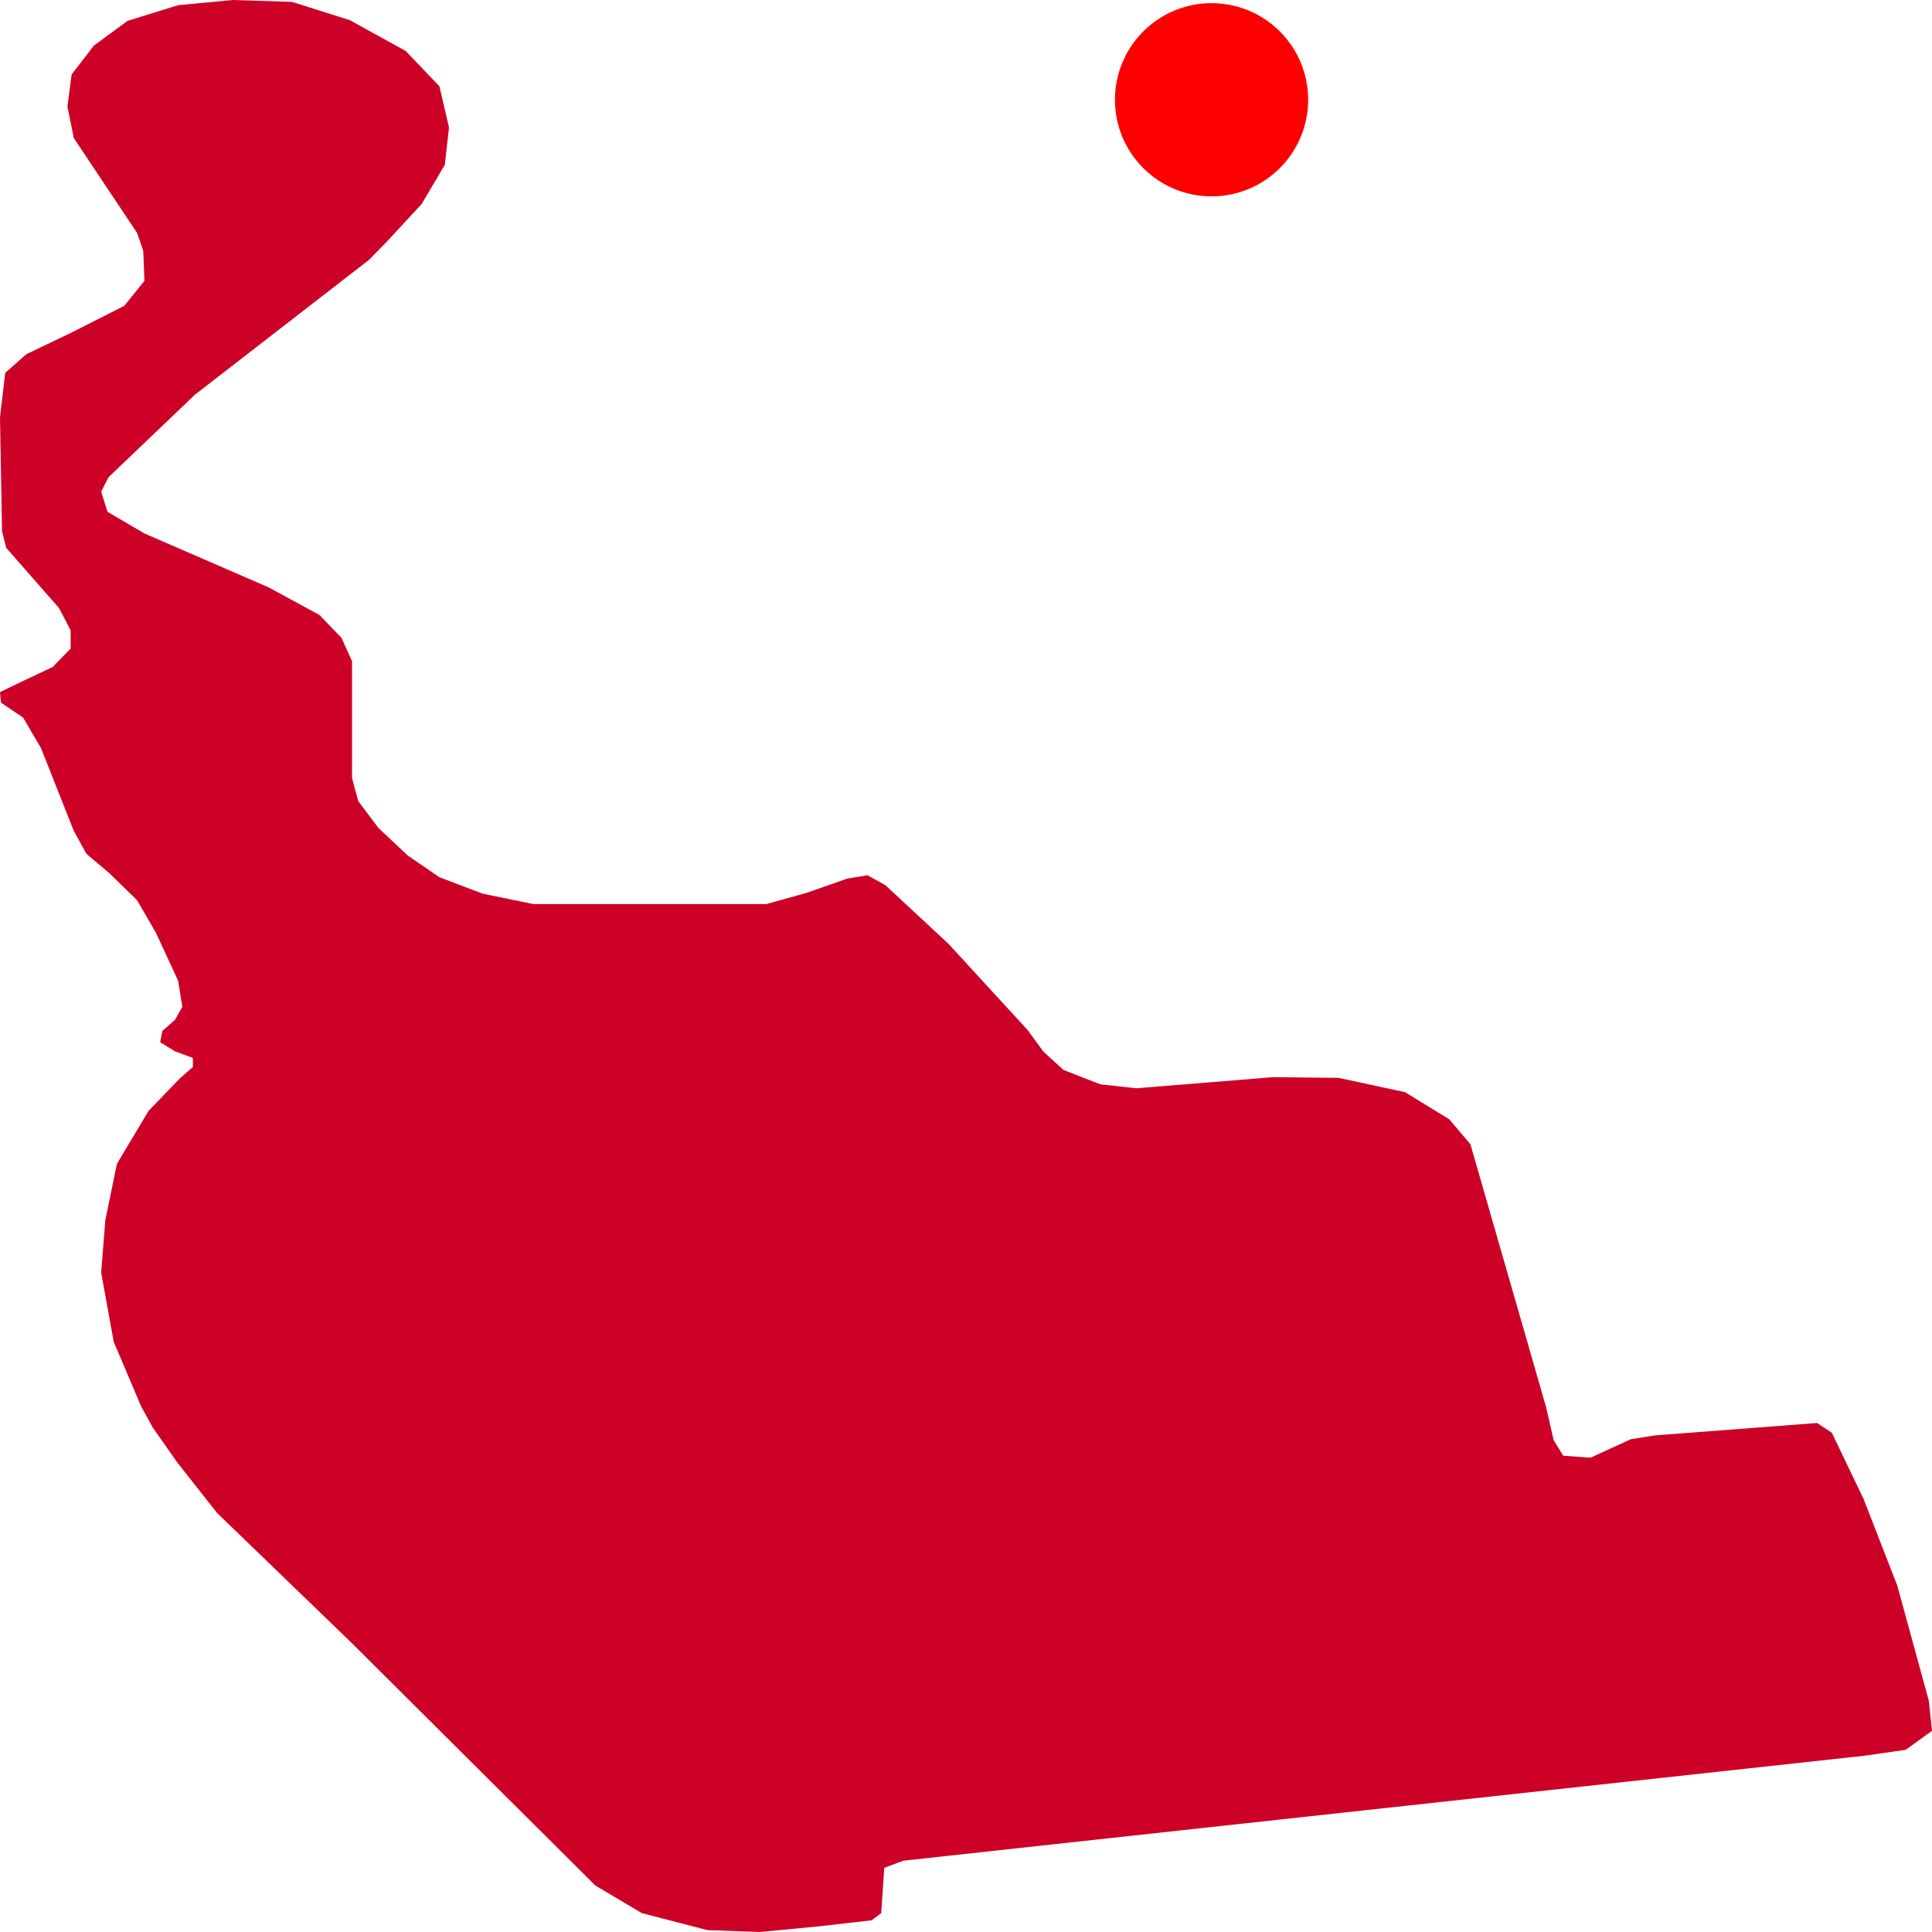 <svg width="500" height="500" xmlns="http://www.w3.org/2000/svg">
<path d="M316.544,472.499 L233.785,481.544 L228.842,483.408 L228.056,495.111 L225.584,496.975 L212.215,498.503 L196.675,500.0 L183.044,499.511 L166.117,495.111 L154.097,487.991 L90.548,424.739 L56.171,391.554 L45.836,378.415 L39.545,369.462 L36.549,364.022 L29.434,347.277 L26.176,329.31 L27.262,315.773 L30.258,301.198 L38.459,287.478 L46.622,279.014 L49.918,276.141 L49.918,273.788 L45.274,272.077 L41.454,269.724 L42.016,266.821 L45.274,263.949 L47.184,260.557 L46.098,253.804 L40.368,241.429 L35.463,232.965 L28.348,226.028 L22.356,220.956 L19.098,215.028 L10.635,193.669 L5.992,185.724 L0.262,181.843 L0.0,179.124 L4.906,176.74 L13.631,172.615 L18.274,167.848 L18.274,163.112 L15.279,157.367 L1.61,141.783 L0.524,137.475 L0.0,108.018 L1.348,96.498 L6.815,91.67 L18.799,85.926 L32.167,79.142 L37.373,72.694 L37.073,64.903 L35.463,60.258 L19.098,35.721 L17.451,27.593 L18.537,19.281 L24.266,11.825 L32.991,5.409 L46.098,1.344 L60.291,0.0 L75.569,0.489 L90.548,5.225 L105.003,13.201 L113.728,22.337 L116.2,33.001 L115.114,42.657 L109.122,52.802 L100.097,62.55 L95.454,67.286 L50.442,102.151 L28.086,123.51 L26.176,127.238 L27.824,132.463 L37.373,138.055 L69.54,152.02 L82.647,159.14 L88.376,165.068 L91.11,171.148 L91.11,201.399 L92.72,207.328 L97.925,214.264 L105.565,221.445 L113.728,227.037 L124.925,231.284 L138.032,233.973 L198.322,233.973 L208.658,231.101 L219.293,227.373 L224.498,226.517 L229.142,229.084 L245.506,244.301 L265.953,266.577 L270.034,272.169 L275.24,276.905 L284.789,280.633 L294.038,281.642 L329.501,278.769 L346.428,278.953 L363.616,282.65 L375.075,289.678 L380.542,296.125 L400.165,364.298 L402.075,372.67 L404.546,376.734 L411.624,377.254 L421.997,372.487 L428.25,371.478 L470.267,368.27 L474.086,370.806 L482.287,387.918 L491.013,410.347 L499.176,440.139 L500,447.931 L493.185,452.851 L482.549,454.379 L316.544,472.499" fill="#CD0027" stroke="none"/>
<circle r="25" cx="313.549" cy="25.82" fill="red"/> 
</svg>